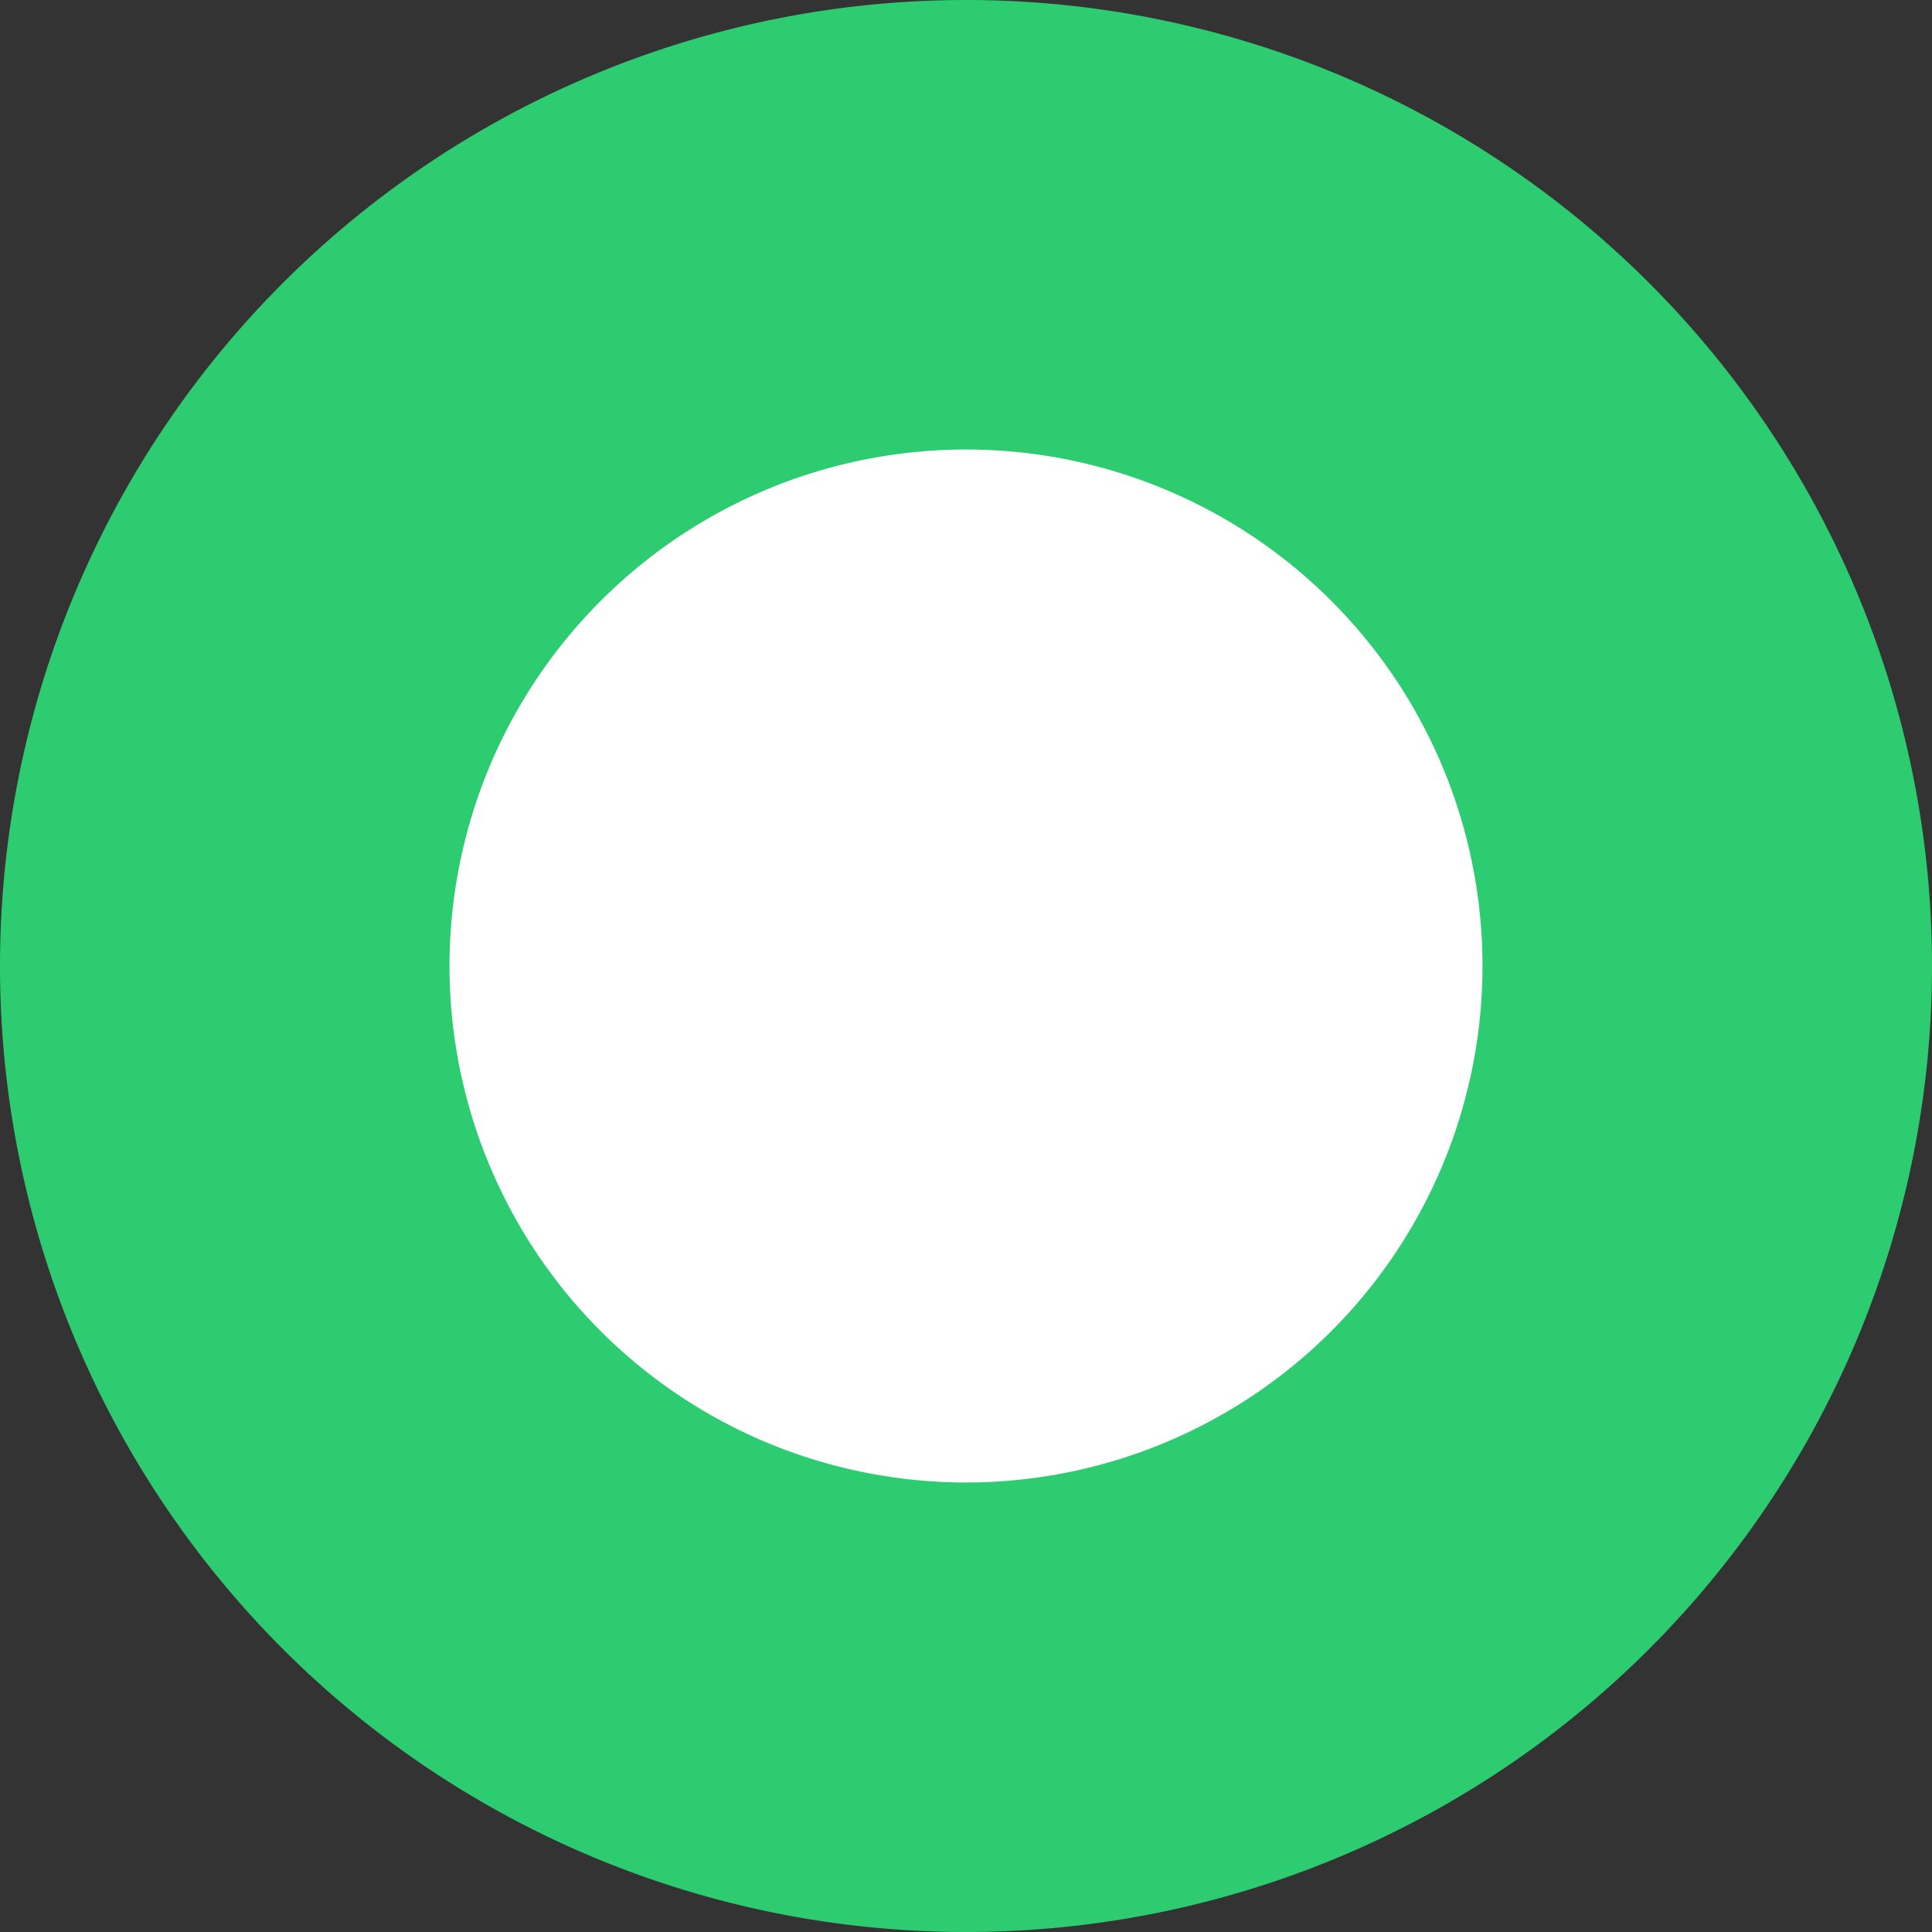 <svg
   width="512"
   height="512"
   viewBox="0 0 512 512"
   version="1.1"
   id="svg5"
   xmlns="http://www.w3.org/2000/svg"
   xmlns:svg="http://www.w3.org/2000/svg">
  <rect x="0" y="0" width="512" height="512" fill="#333333" stroke="none"/>
  <defs
     id="defs2" />
  <circle
    style="fill:#ffffff;stroke-width:0.593"
    id="path3648"
    cx="256"
    cy="256"
    r="151.906" />
  <g
     id="layer1">
    <path
       id="path111"
       style="fill:#2ecc71;stroke-width:1.979;fill-opacity:1"
       d="M 256,2.0001701e-6 A 256,256 0 0 0 2.0001701e-6,256 256,256 0 0 0 256,512 256,256 0 0 0 512,256 256,256 0 0 0 256,2.0001701e-6 Z M 256,119.125 A 136.874,136.874 0 0 1 392.875,256 136.874,136.874 0 0 1 256,392.875 136.874,136.874 0 0 1 119.125,256 136.874,136.874 0 0 1 256,119.125 Z" />
  </g>
</svg>

